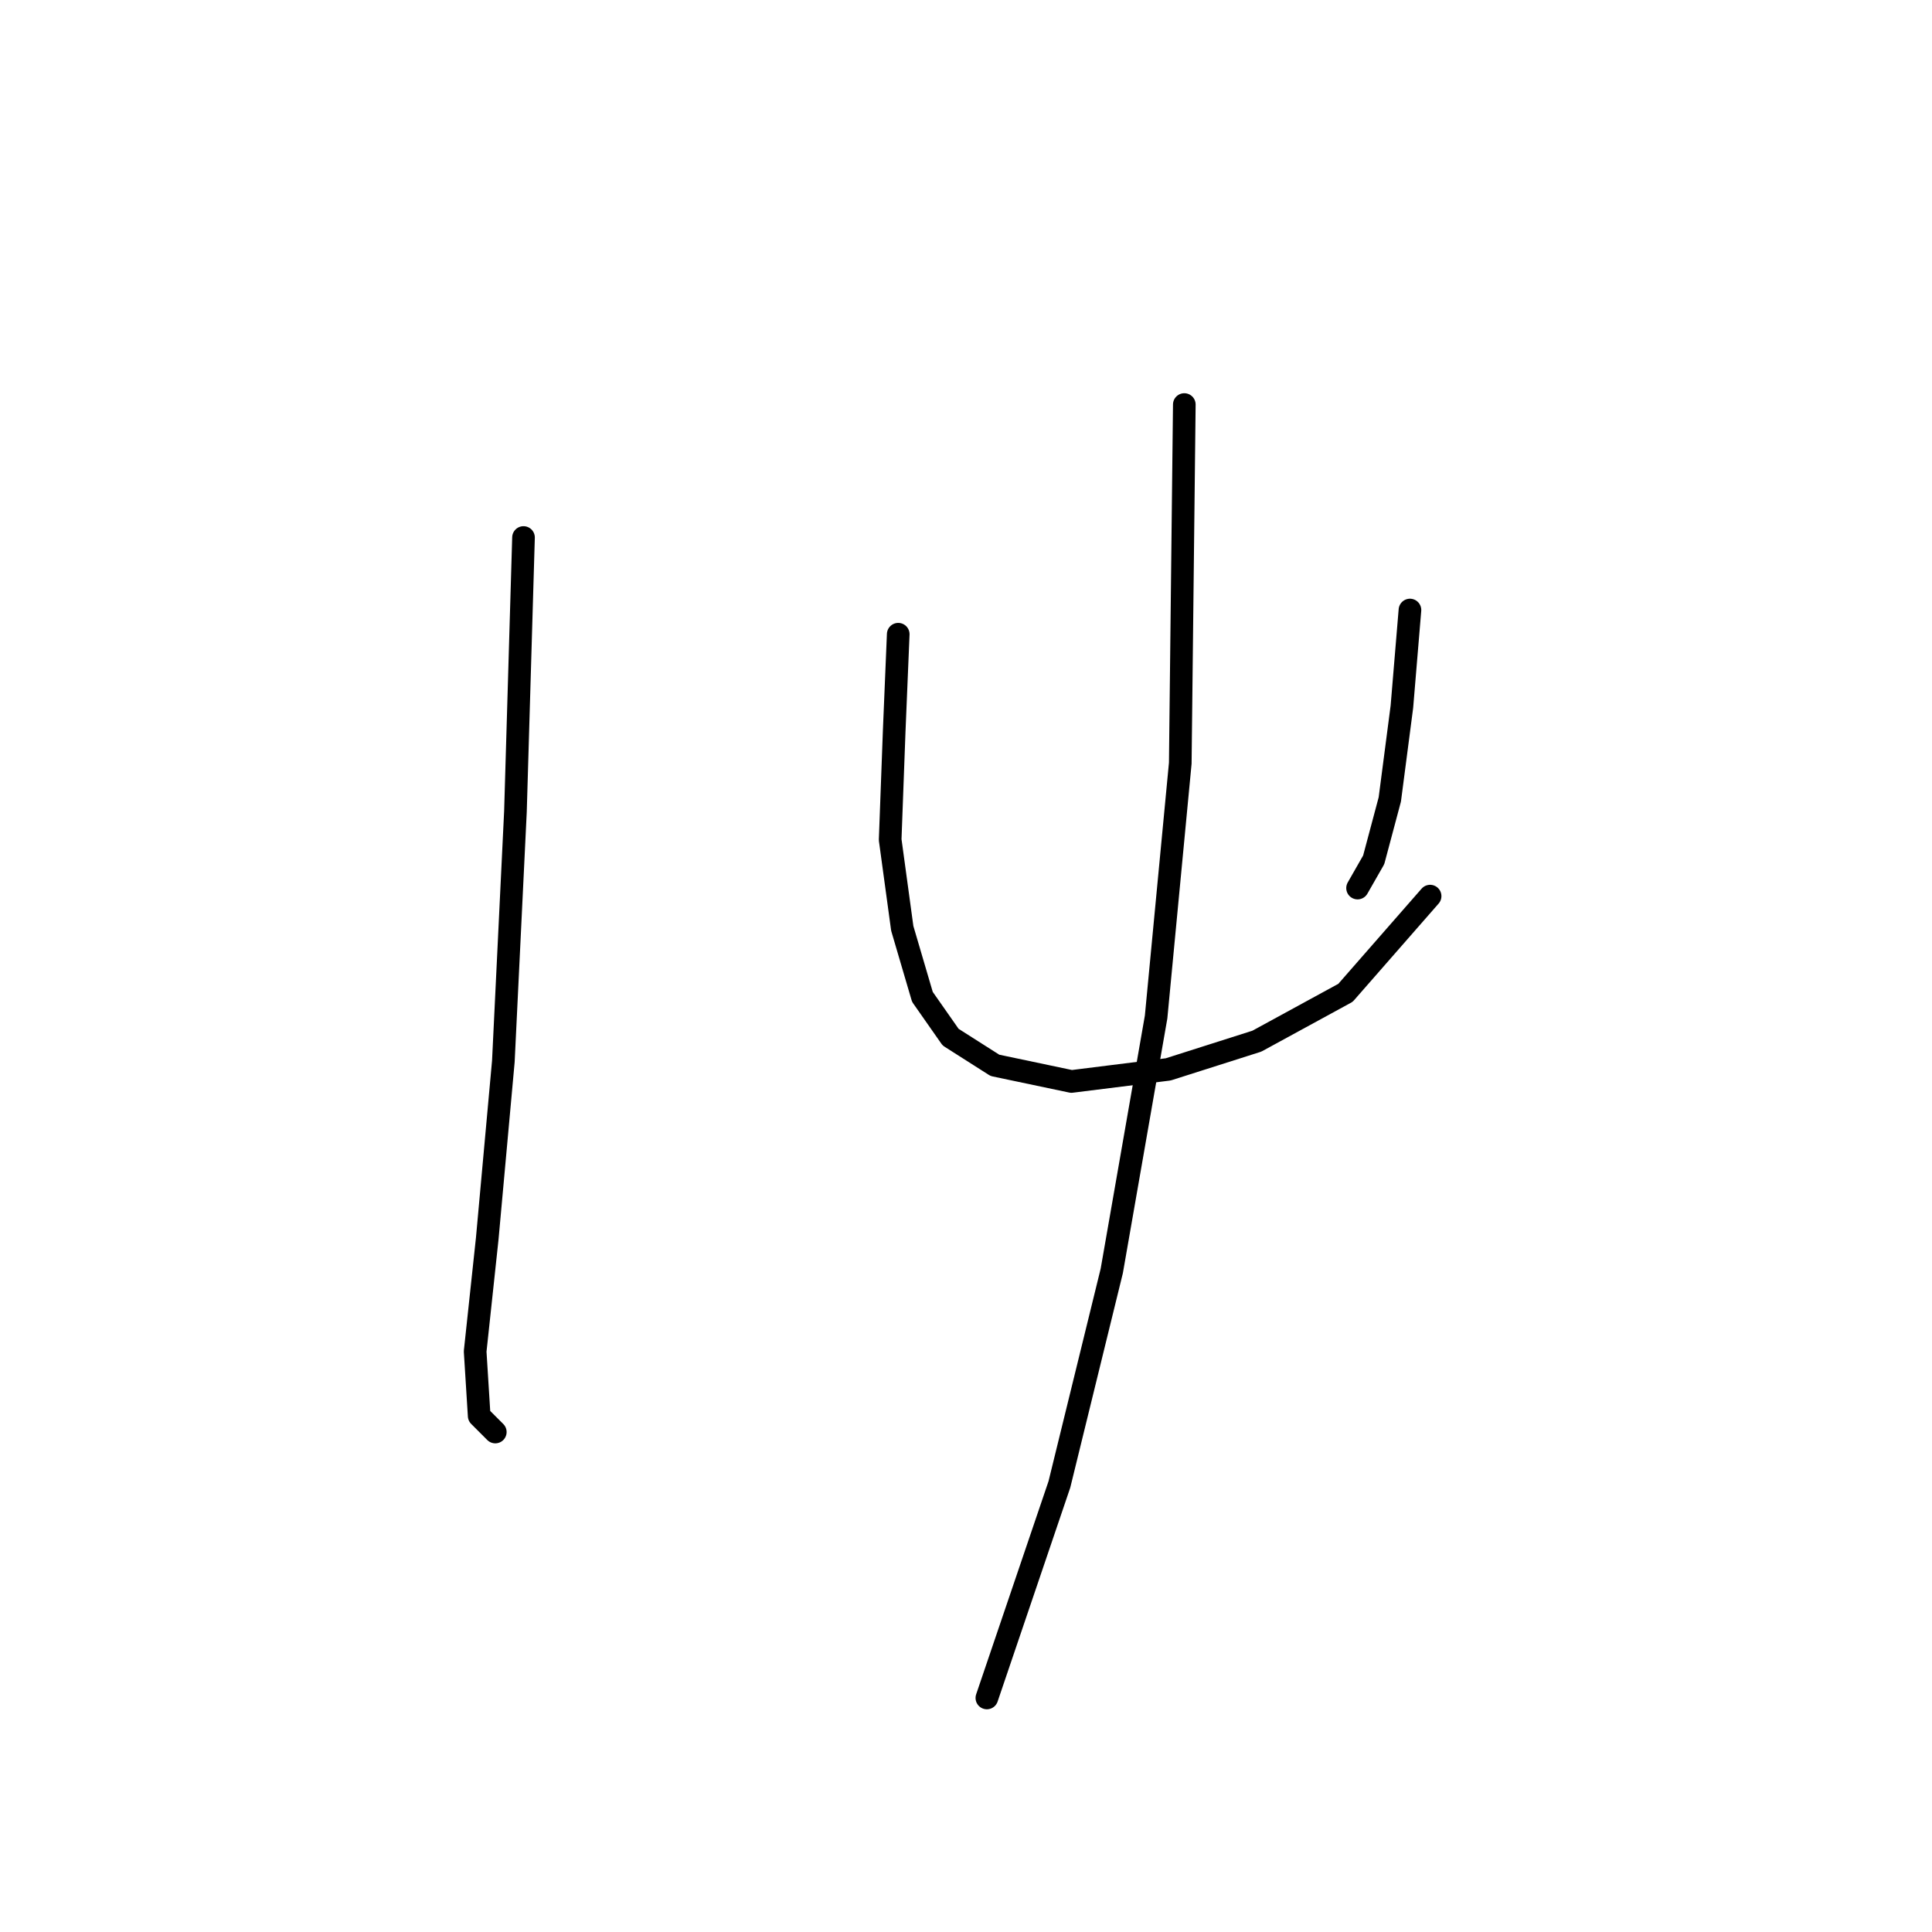 <?xml version="1.0" standalone="no"?>
    <svg width="256" height="256" xmlns="http://www.w3.org/2000/svg" version="1.1">
    <polyline stroke="black" stroke-width="3" stroke-linecap="round" fill="transparent" stroke-linejoin="round" points="69.367 71.223 68.299 107.529 66.697 140.631 64.561 164.123 62.96 179.072 63.494 187.615 65.629 189.75 65.629 189.75 " />
        <polyline stroke="black" stroke-width="3" stroke-linecap="round" fill="transparent" stroke-linejoin="round" points="119.02 84.037 118.486 96.85 117.952 111.266 119.554 123.012 122.223 132.088 125.961 137.427 131.834 141.165 141.978 143.3 154.792 141.699 166.538 137.961 178.284 131.554 189.496 118.741 189.496 118.741 " />
        <polyline stroke="black" stroke-width="3" stroke-linecap="round" fill="transparent" stroke-linejoin="round" points="186.826 80.833 185.758 93.647 184.157 105.927 182.021 113.935 179.885 117.673 179.885 117.673 " />
        <polyline stroke="black" stroke-width="3" stroke-linecap="round" fill="transparent" stroke-linejoin="round" points="156.927 53.604 156.393 101.122 153.19 134.758 147.317 168.394 140.376 196.691 130.766 224.988 130.766 224.988 " />
        </svg>